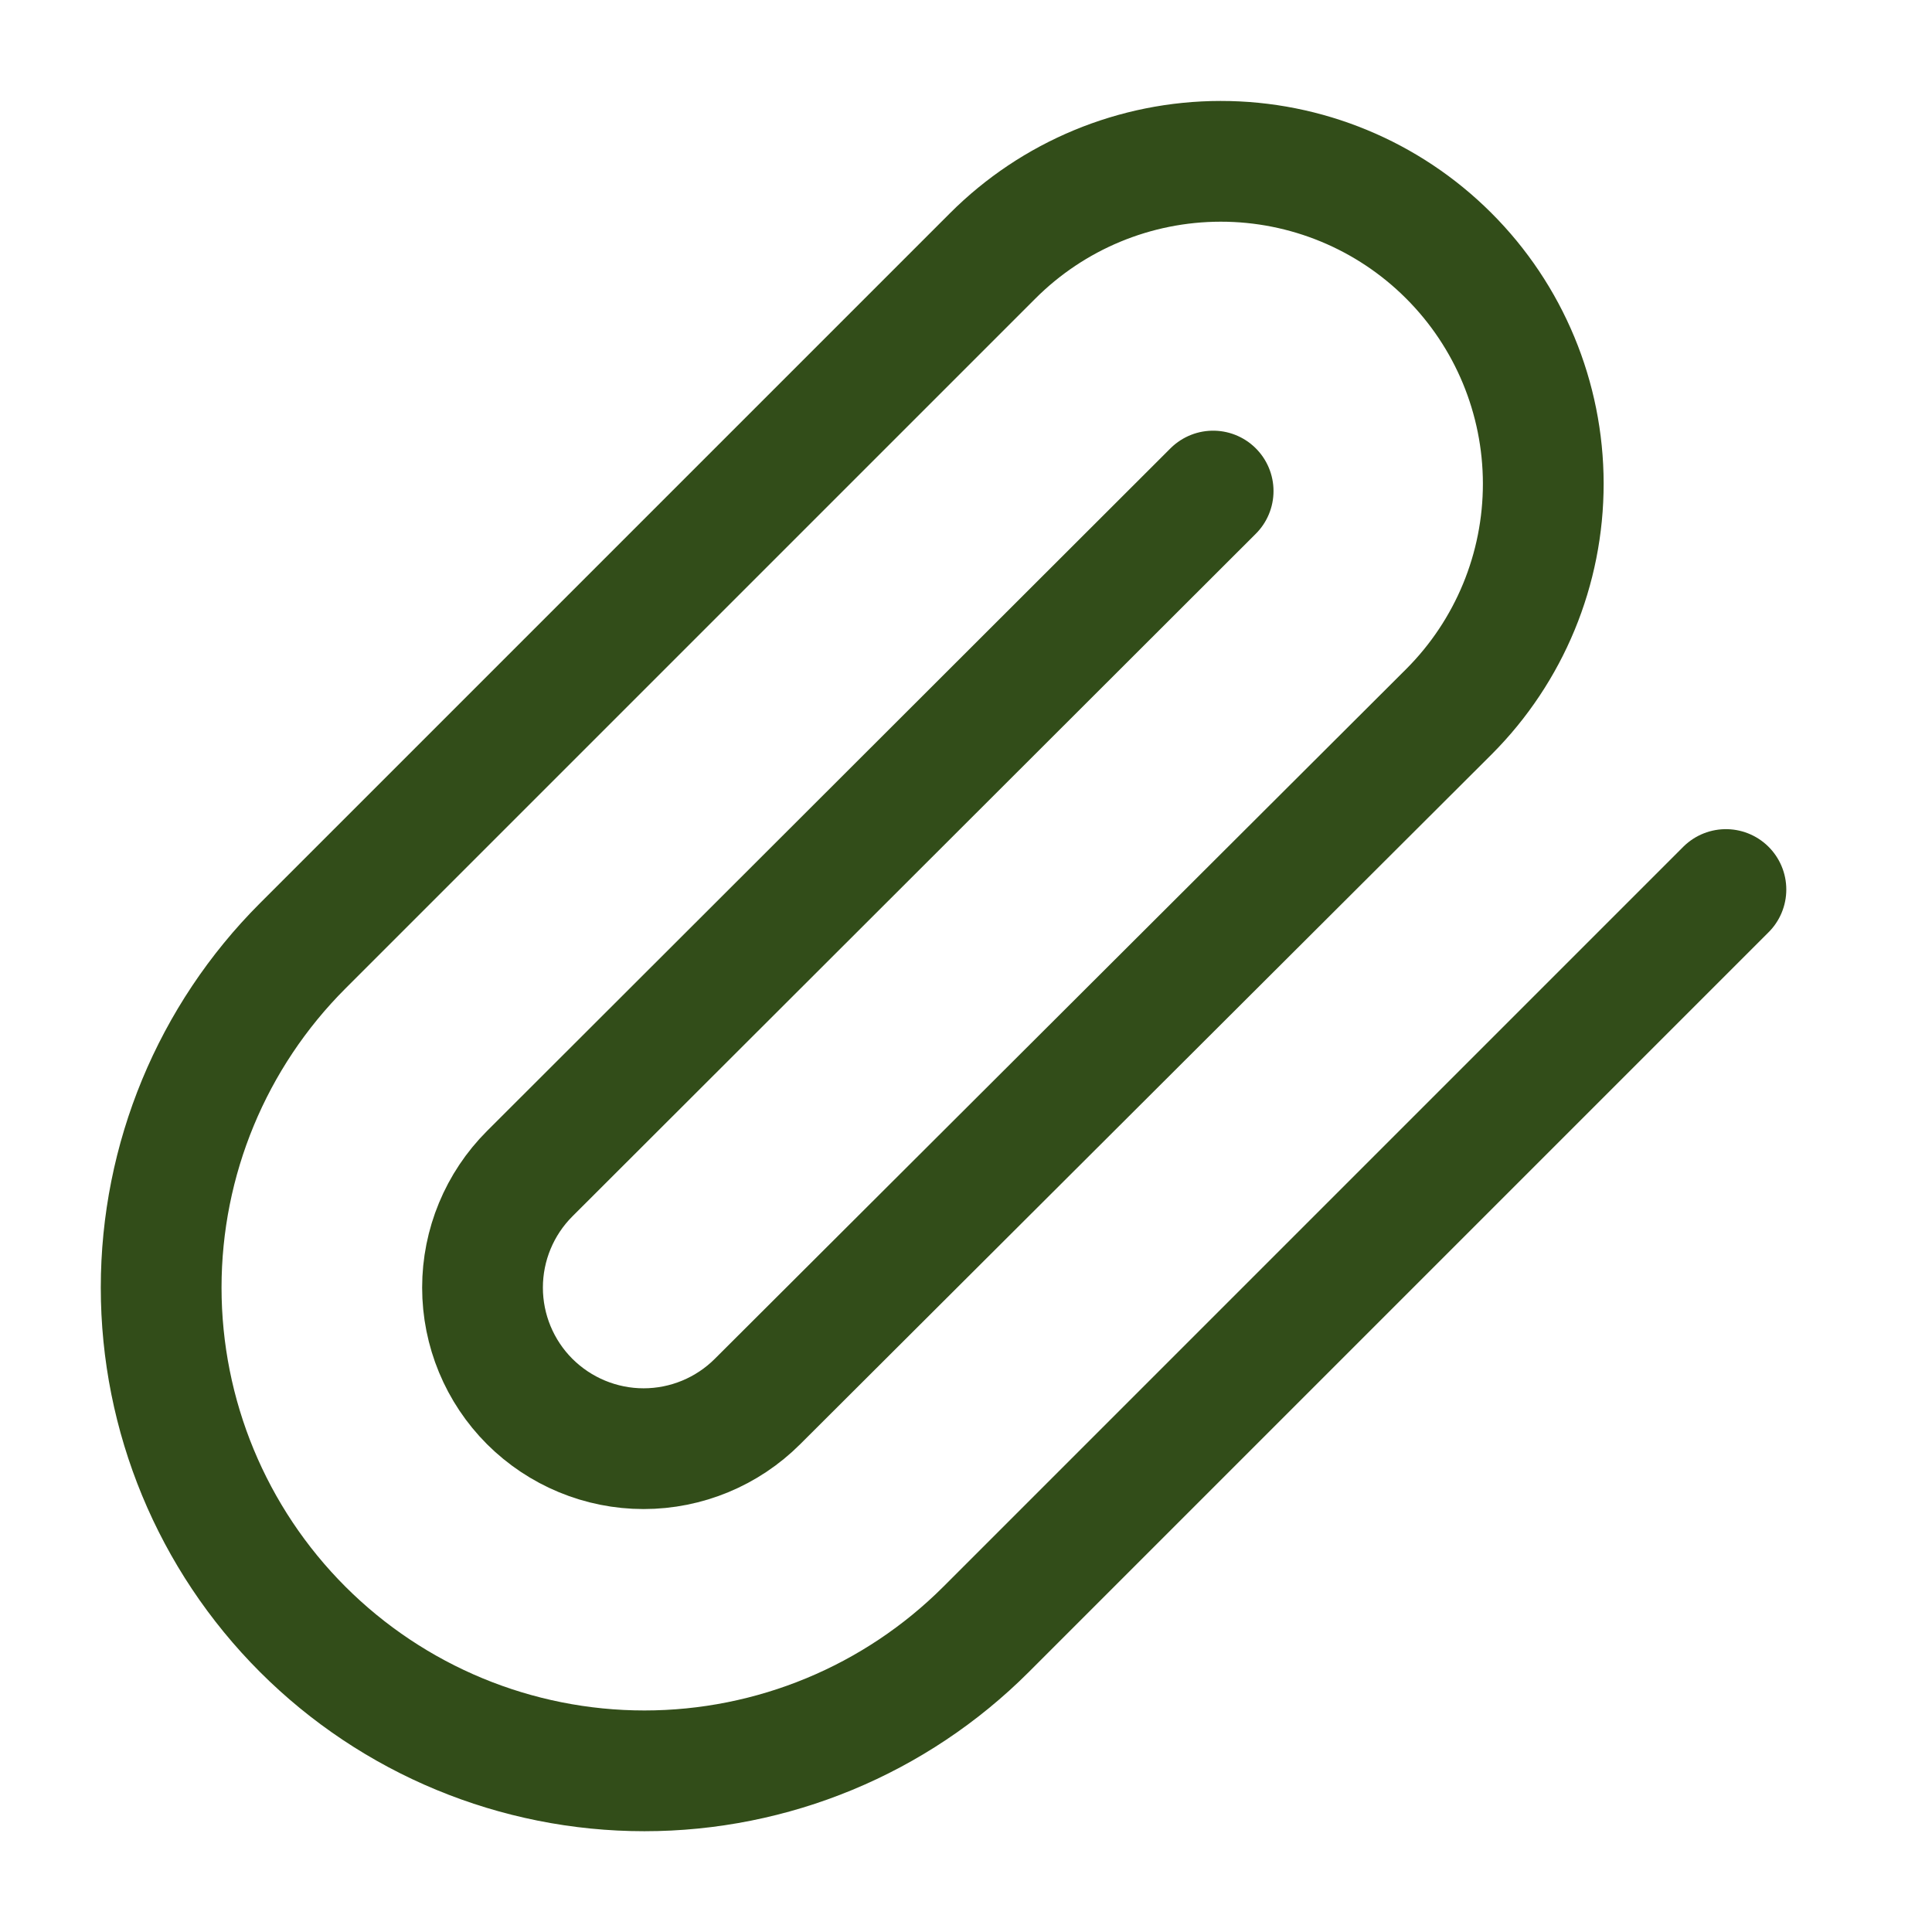 <svg width="24" height="24" viewBox="0 0 24 24" fill="none" xmlns="http://www.w3.org/2000/svg">
<path d="M21.44 11.05L12.25 20.24C11.124 21.366 9.597 21.998 8.005 21.998C6.413 21.998 4.886 21.366 3.76 20.24C2.634 19.114 2.002 17.587 2.002 15.995C2.002 14.403 2.634 12.876 3.76 11.75L12.33 3.18C13.081 2.428 14.099 2.005 15.162 2.004C16.224 2.003 17.243 2.424 17.995 3.175C18.747 3.925 19.17 4.944 19.171 6.006C19.172 7.069 18.751 8.088 18 8.84L9.41 17.41C9.035 17.785 8.526 17.996 7.995 17.996C7.465 17.996 6.956 17.785 6.58 17.41C6.205 17.035 5.994 16.526 5.994 15.995C5.994 15.464 6.205 14.955 6.58 14.58L15.07 6.1" stroke="#324D19" stroke-width="1.5" stroke-linecap="round" stroke-linejoin="round"/>
</svg>
